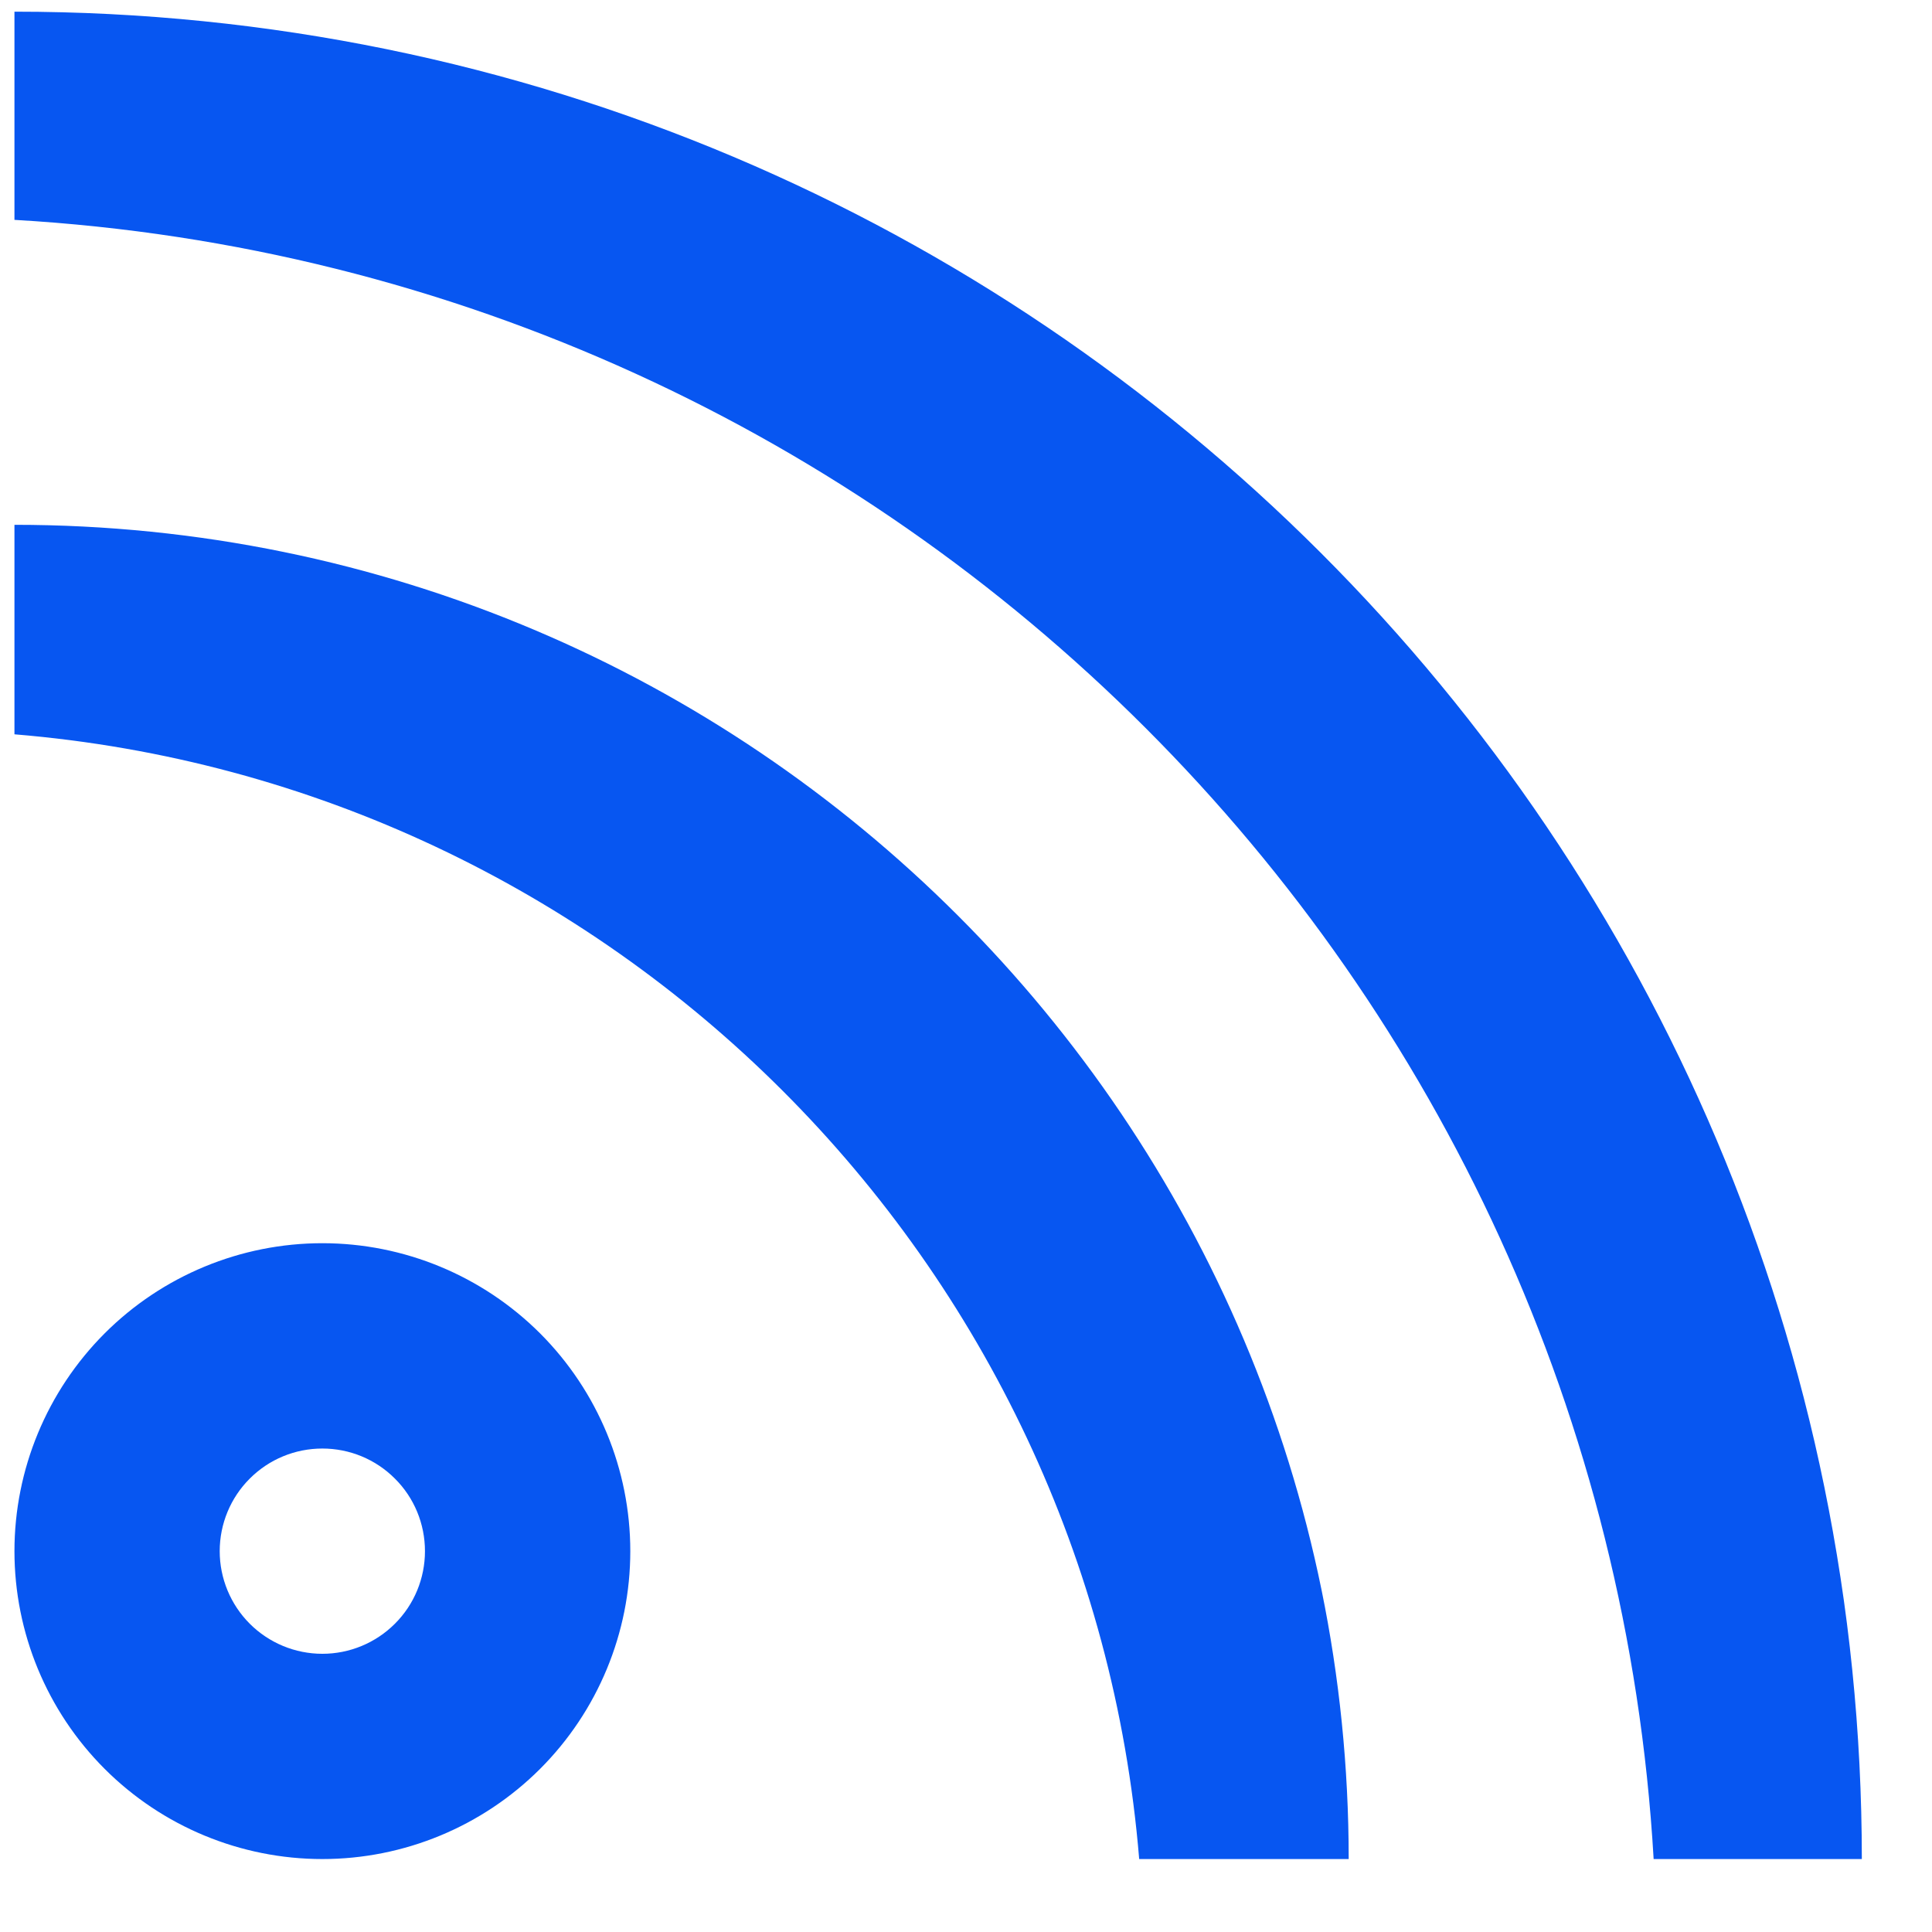 <svg xmlns="http://www.w3.org/2000/svg" width="25" height="25" fill="none" viewBox="0 0 25 25"><path fill="#0756F1" fill-rule="evenodd" d="M4.171 21.4C4.524 21.4 4.861 21.26 5.11 21.011C5.36 20.762 5.499 20.424 5.499 20.072C5.499 19.719 5.36 19.381 5.11 19.133C4.861 18.883 4.524 18.744 4.171 18.744C3.819 18.744 3.481 18.883 3.232 19.133C2.983 19.381 2.843 19.719 2.843 20.072C2.843 20.424 2.983 20.762 3.232 21.011C3.481 21.26 3.819 21.4 4.171 21.4ZM4.171 24.056C3.115 24.056 2.101 23.636 1.354 22.889C0.607 22.142 0.187 21.128 0.187 20.072C0.187 19.015 0.607 18.002 1.354 17.254C2.101 16.507 3.115 16.087 4.171 16.087C5.228 16.087 6.241 16.507 6.989 17.254C7.736 18.002 8.156 19.015 8.156 20.072C8.156 21.128 7.736 22.142 6.989 22.889C6.241 23.636 5.228 24.056 4.171 24.056ZM21.398 24.056C20.736 12.645 11.598 3.507 0.187 2.845V0.151C13.389 0.151 24.092 10.854 24.092 24.056H21.398ZM14.741 24.056C14.103 16.313 7.928 10.14 0.187 9.502V6.791C9.723 6.791 17.452 14.52 17.452 24.056H14.741Z" clip-rule="evenodd"/></svg>